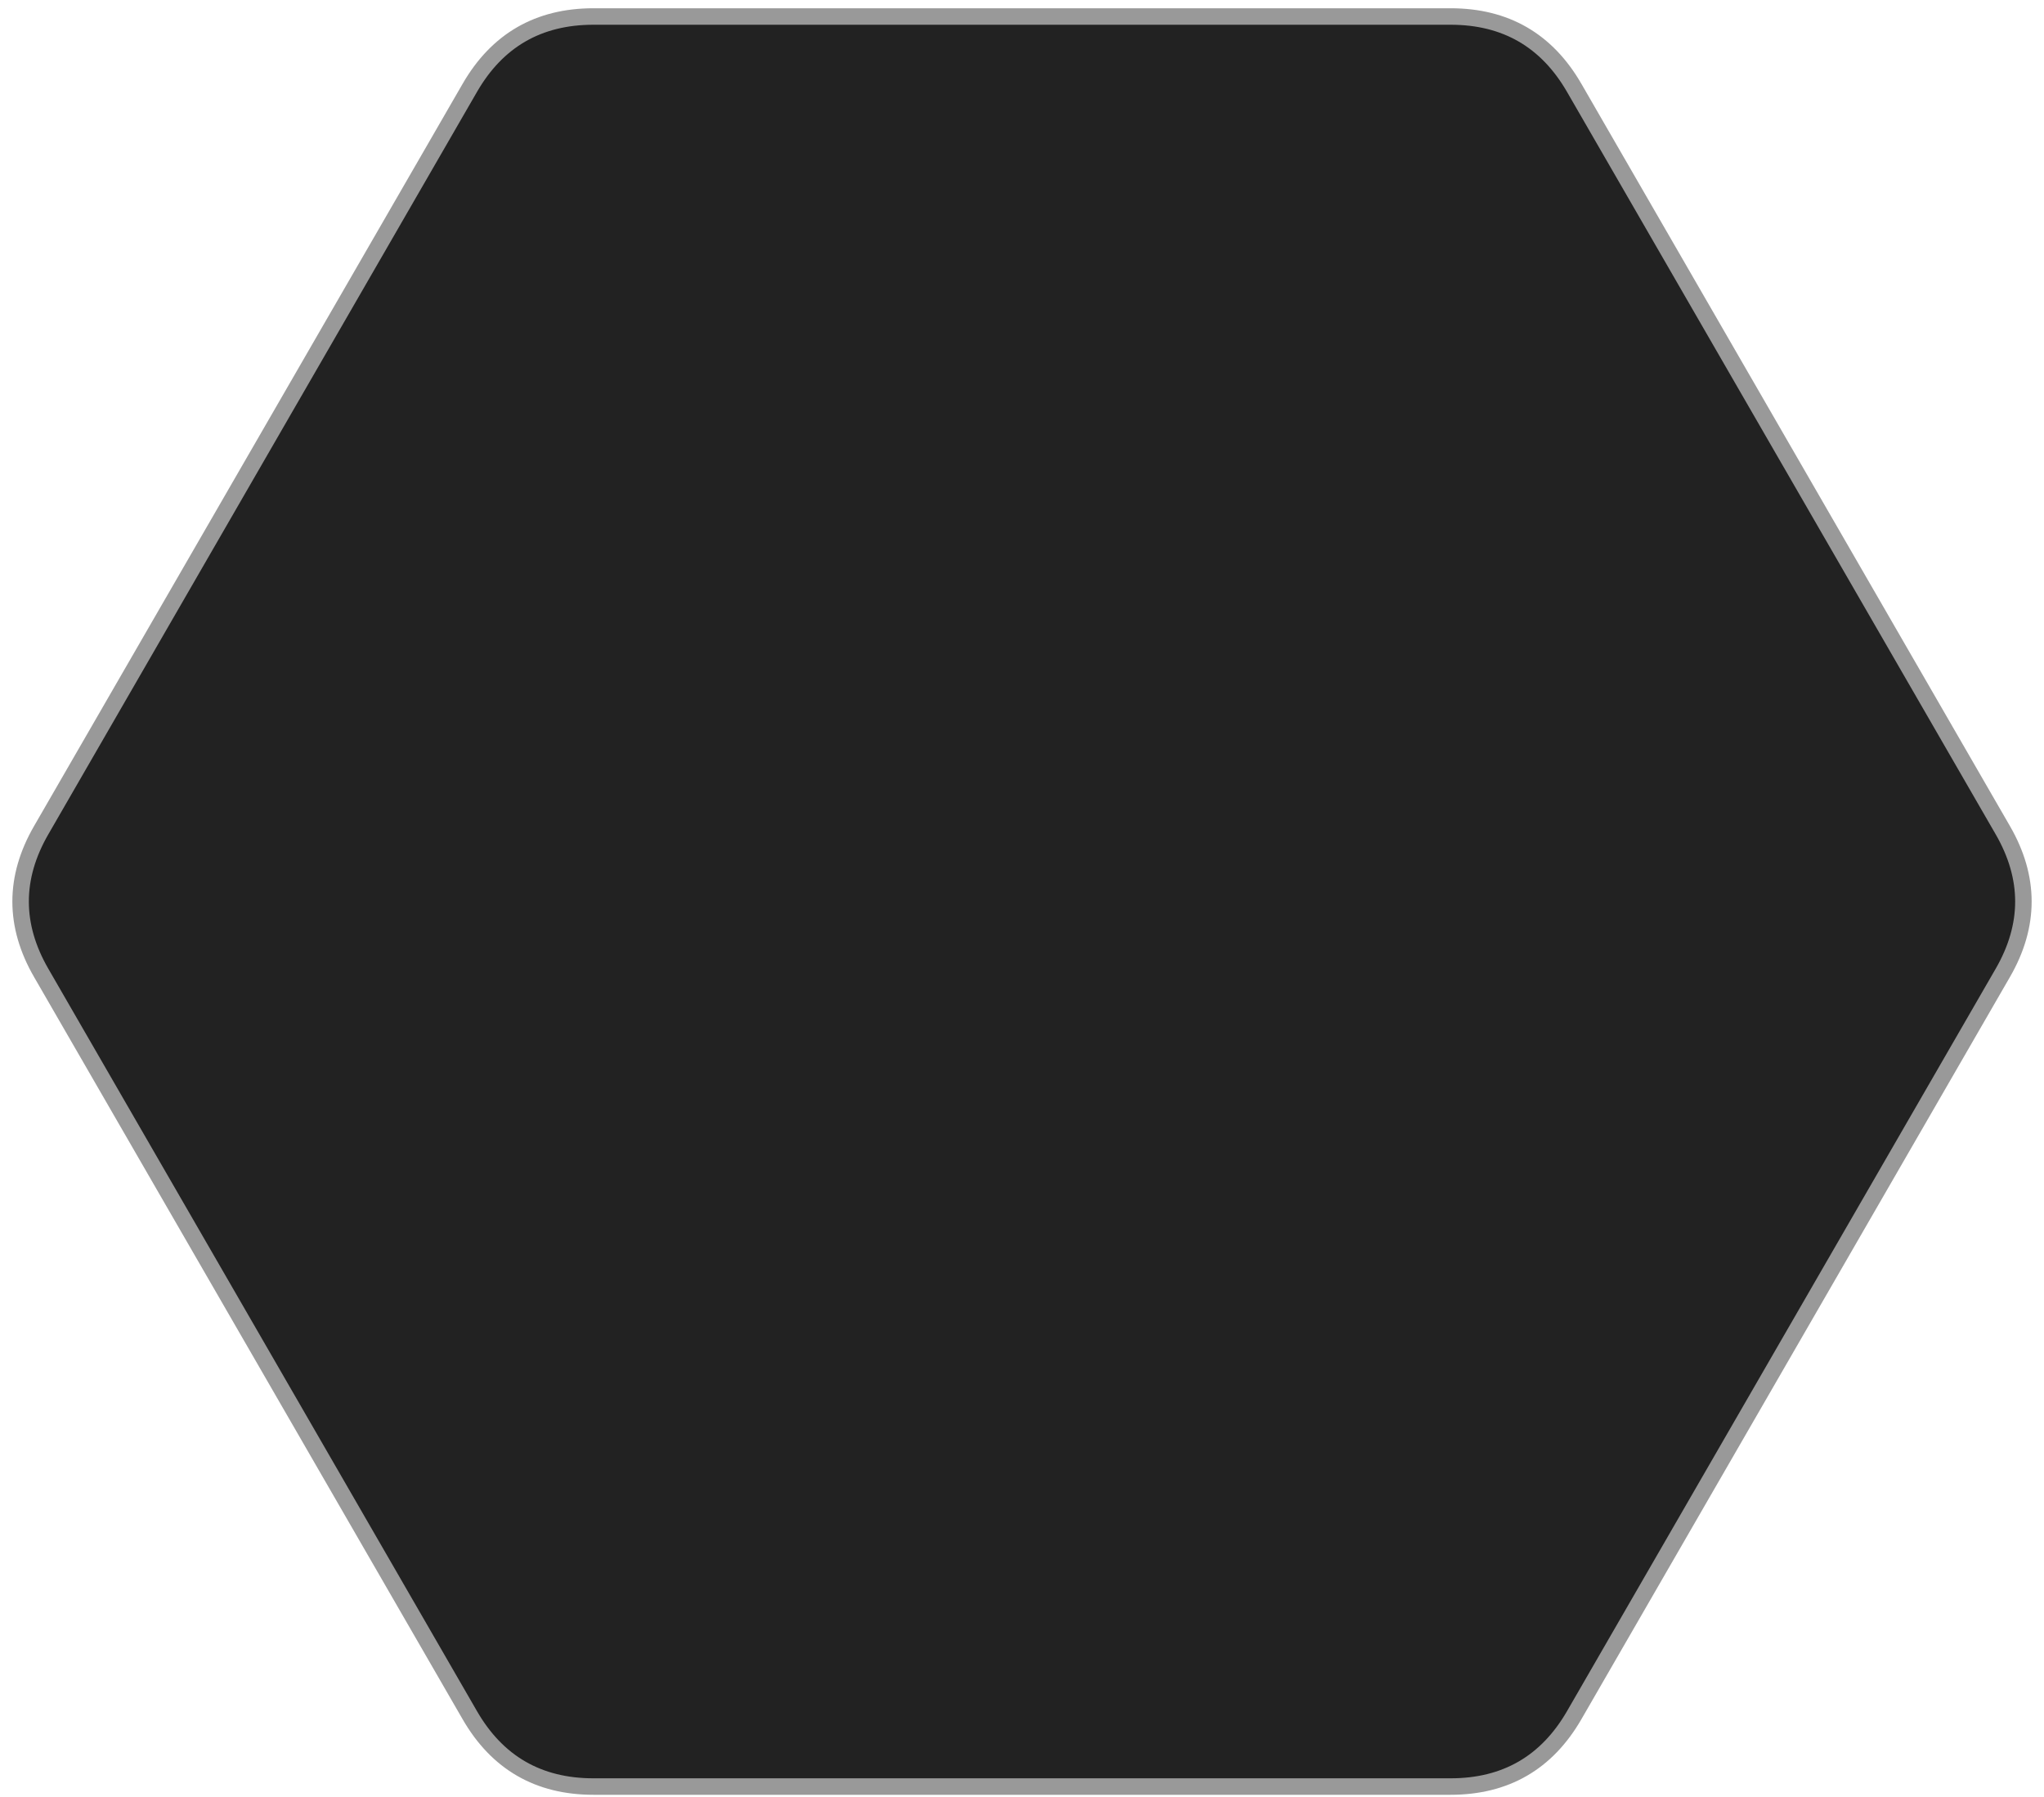 <?xml version="1.0" encoding="UTF-8"?>
<svg filter="drop-shadow(0px 0px 0px)" version="1.1" viewBox="0 0 124 109" viewbox="0 0 124 109" xmlns="http://www.w3.org/2000/svg">
<path d="m2.5 59.024q-2.5-4.33 0-8.66l26-45.033q2.5-4.33 7.5-4.33h52q5 0 7.5 4.33l26 45.033q2.5 4.33 0 8.66l-26 45.033q-2.5 4.33-7.5 4.33h-52q-5 0-7.5-4.33z" fill="#222" stroke="#999"/>
</svg>
